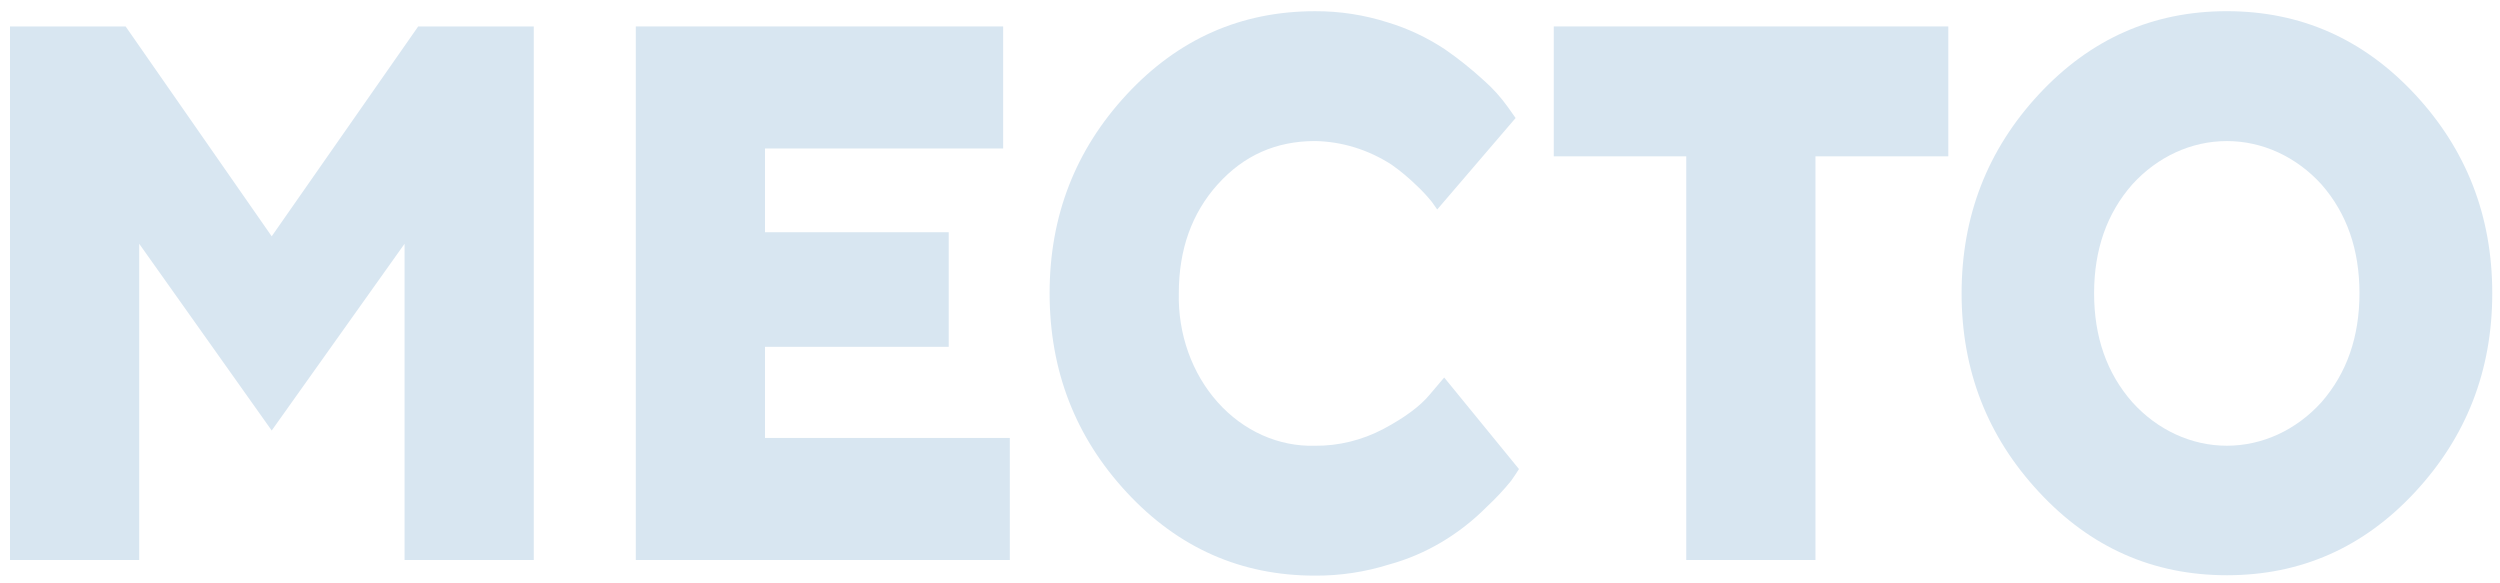 <svg width="103" height="24" viewBox="0 0 103 24" fill="none" xmlns="http://www.w3.org/2000/svg">
<path d="M50.167 7.597C49.1 8.788 48.567 10.282 48.567 12.081C48.548 12.912 48.68 13.739 48.955 14.511C49.23 15.283 49.643 15.984 50.168 16.572C50.693 17.16 51.319 17.622 52.009 17.93C52.698 18.238 53.436 18.386 54.178 18.365C55.153 18.374 56.117 18.137 56.998 17.672C57.883 17.201 58.521 16.726 58.914 16.246L59.501 15.554L62.581 19.325C62.507 19.447 62.4 19.608 62.26 19.807C61.953 20.185 61.623 20.538 61.273 20.864C60.125 22.022 58.738 22.844 57.237 23.255C56.242 23.567 55.212 23.722 54.178 23.716C51.131 23.716 48.547 22.575 46.426 20.291C44.306 18.009 43.245 15.271 43.244 12.081C43.244 8.902 44.304 6.172 46.424 3.888C48.545 1.605 51.129 0.463 54.178 0.462C55.192 0.457 56.201 0.612 57.175 0.923C57.998 1.171 58.787 1.542 59.522 2.026C60.086 2.415 60.625 2.846 61.137 3.316C61.505 3.639 61.838 4.01 62.13 4.419L62.443 4.862L59.213 8.631C59.157 8.55 59.085 8.446 58.992 8.317C58.797 8.076 58.587 7.851 58.364 7.643C58.041 7.328 57.696 7.041 57.334 6.785C56.373 6.165 55.287 5.83 54.178 5.811C52.573 5.811 51.236 6.406 50.169 7.597" fill="#D8E6F1"/>
<path d="M64.015 1.089H80.27V6.441H74.797V23.072H69.474V6.441H64.015V1.089Z" fill="#D8E6F1"/>
<path d="M99.498 3.888C101.62 6.17 102.681 8.901 102.681 12.081C102.681 15.261 101.62 17.992 99.498 20.275C97.379 22.557 94.798 23.698 91.755 23.7C88.711 23.701 86.129 22.56 84.009 20.275C81.88 17.989 80.817 15.258 80.818 12.081C80.82 8.904 81.88 6.173 83.999 3.888C86.121 1.604 88.702 0.461 91.744 0.461C94.786 0.461 97.371 1.604 99.498 3.888ZM87.851 7.597C86.803 8.788 86.278 10.282 86.277 12.081C86.276 13.879 86.8 15.376 87.851 16.571C88.889 17.72 90.289 18.364 91.747 18.364C93.206 18.364 94.606 17.72 95.644 16.571C96.688 15.376 97.21 13.879 97.21 12.081C97.21 10.282 96.688 8.788 95.644 7.597C94.604 6.453 93.205 5.812 91.747 5.812C90.29 5.812 88.891 6.453 87.851 7.597Z" fill="#D8E6F1"/>
<path d="M31.518 18.044H41.604V23.072H26.195V1.089H41.33V6.118H31.518V9.568H39.087V14.289H31.518V18.044Z" fill="#D8E6F1"/>
<path d="M11.194 17.737L5.735 10.043V23.072H0.412V1.089H5.175L11.194 9.736L17.23 1.089H21.991V23.072H16.668V10.043L11.194 17.737Z" fill="#D8E6F1"/>
</svg>

